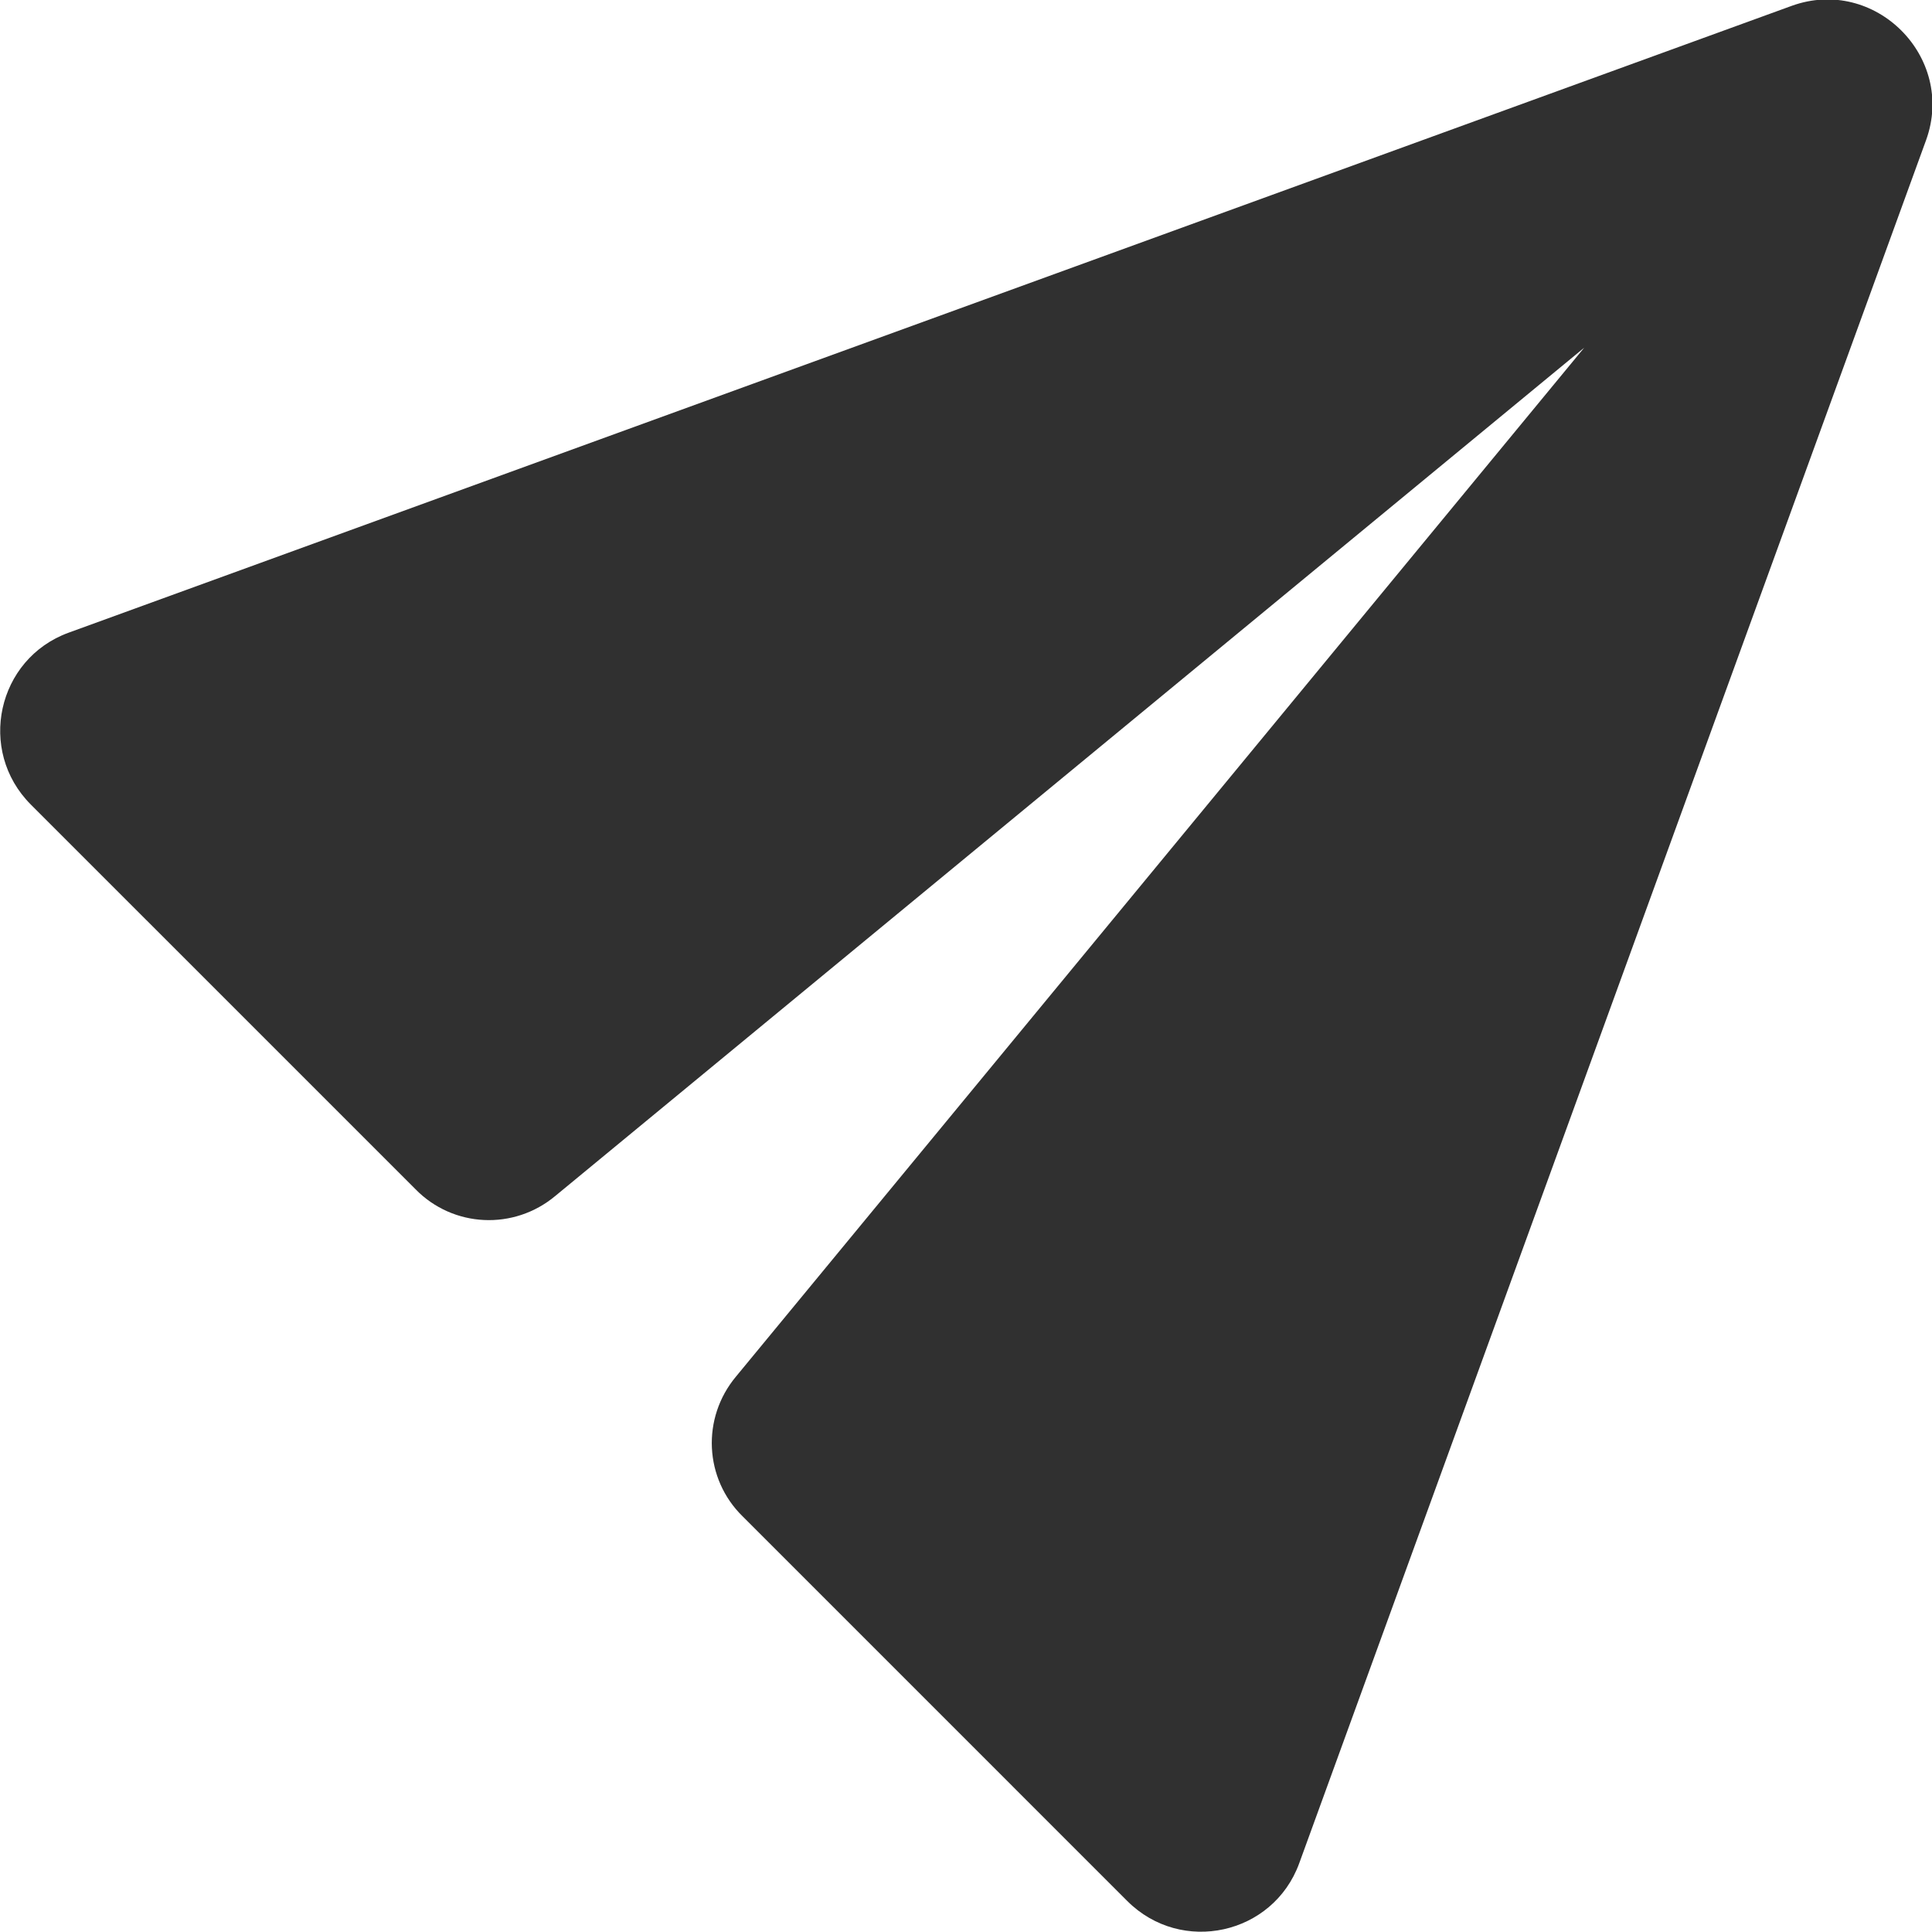 <?xml version="1.0" encoding="UTF-8" standalone="no"?>
<!DOCTYPE svg PUBLIC "-//W3C//DTD SVG 1.1//EN" "http://www.w3.org/Graphics/SVG/1.1/DTD/svg11.dtd">
<!-- Created with Vectornator (http://vectornator.io/) -->
<svg height="100%" stroke-miterlimit="10" style="fill-rule:nonzero;clip-rule:evenodd;stroke-linecap:round;stroke-linejoin:round;" version="1.1" viewBox="1698.69 1012.32 20.001 20" width="100%" xml:space="preserve" xmlns="http://www.w3.org/2000/svg" xmlns:vectornator="http://vectornator.io" xmlns:xlink="http://www.w3.org/1999/xlink">
<defs/>
<clipPath id="ArtboardFrame">
<rect height="20" width="20.001" x="1698.69" y="1012.32"/>
</clipPath>
<g clip-path="url(#ArtboardFrame)" id="Layer" vectornator:layerName="Layer">
<g opacity="1" vectornator:layerName="Email Send">
<path d="M1699.01 1020.65L1702.99 1024.63C1703.38 1025.03 1704.01 1025.06 1704.44 1024.7L1715.09 1015.92L1706.31 1026.57C1705.95 1027 1705.98 1027.63 1706.38 1028.02L1710.36 1032C1710.92 1032.56 1711.87 1032.35 1712.14 1031.61L1718.63 1013.77C1718.94 1012.91 1718.1 1012.07 1717.24 1012.38L1699.4 1018.87C1698.66 1019.14 1698.45 1020.09 1699.01 1020.65Z" fill="#303030" fill-rule="nonzero" opacity="1" stroke="none" vectornator:layerName="path"/>
</g>
</g>
</svg>
